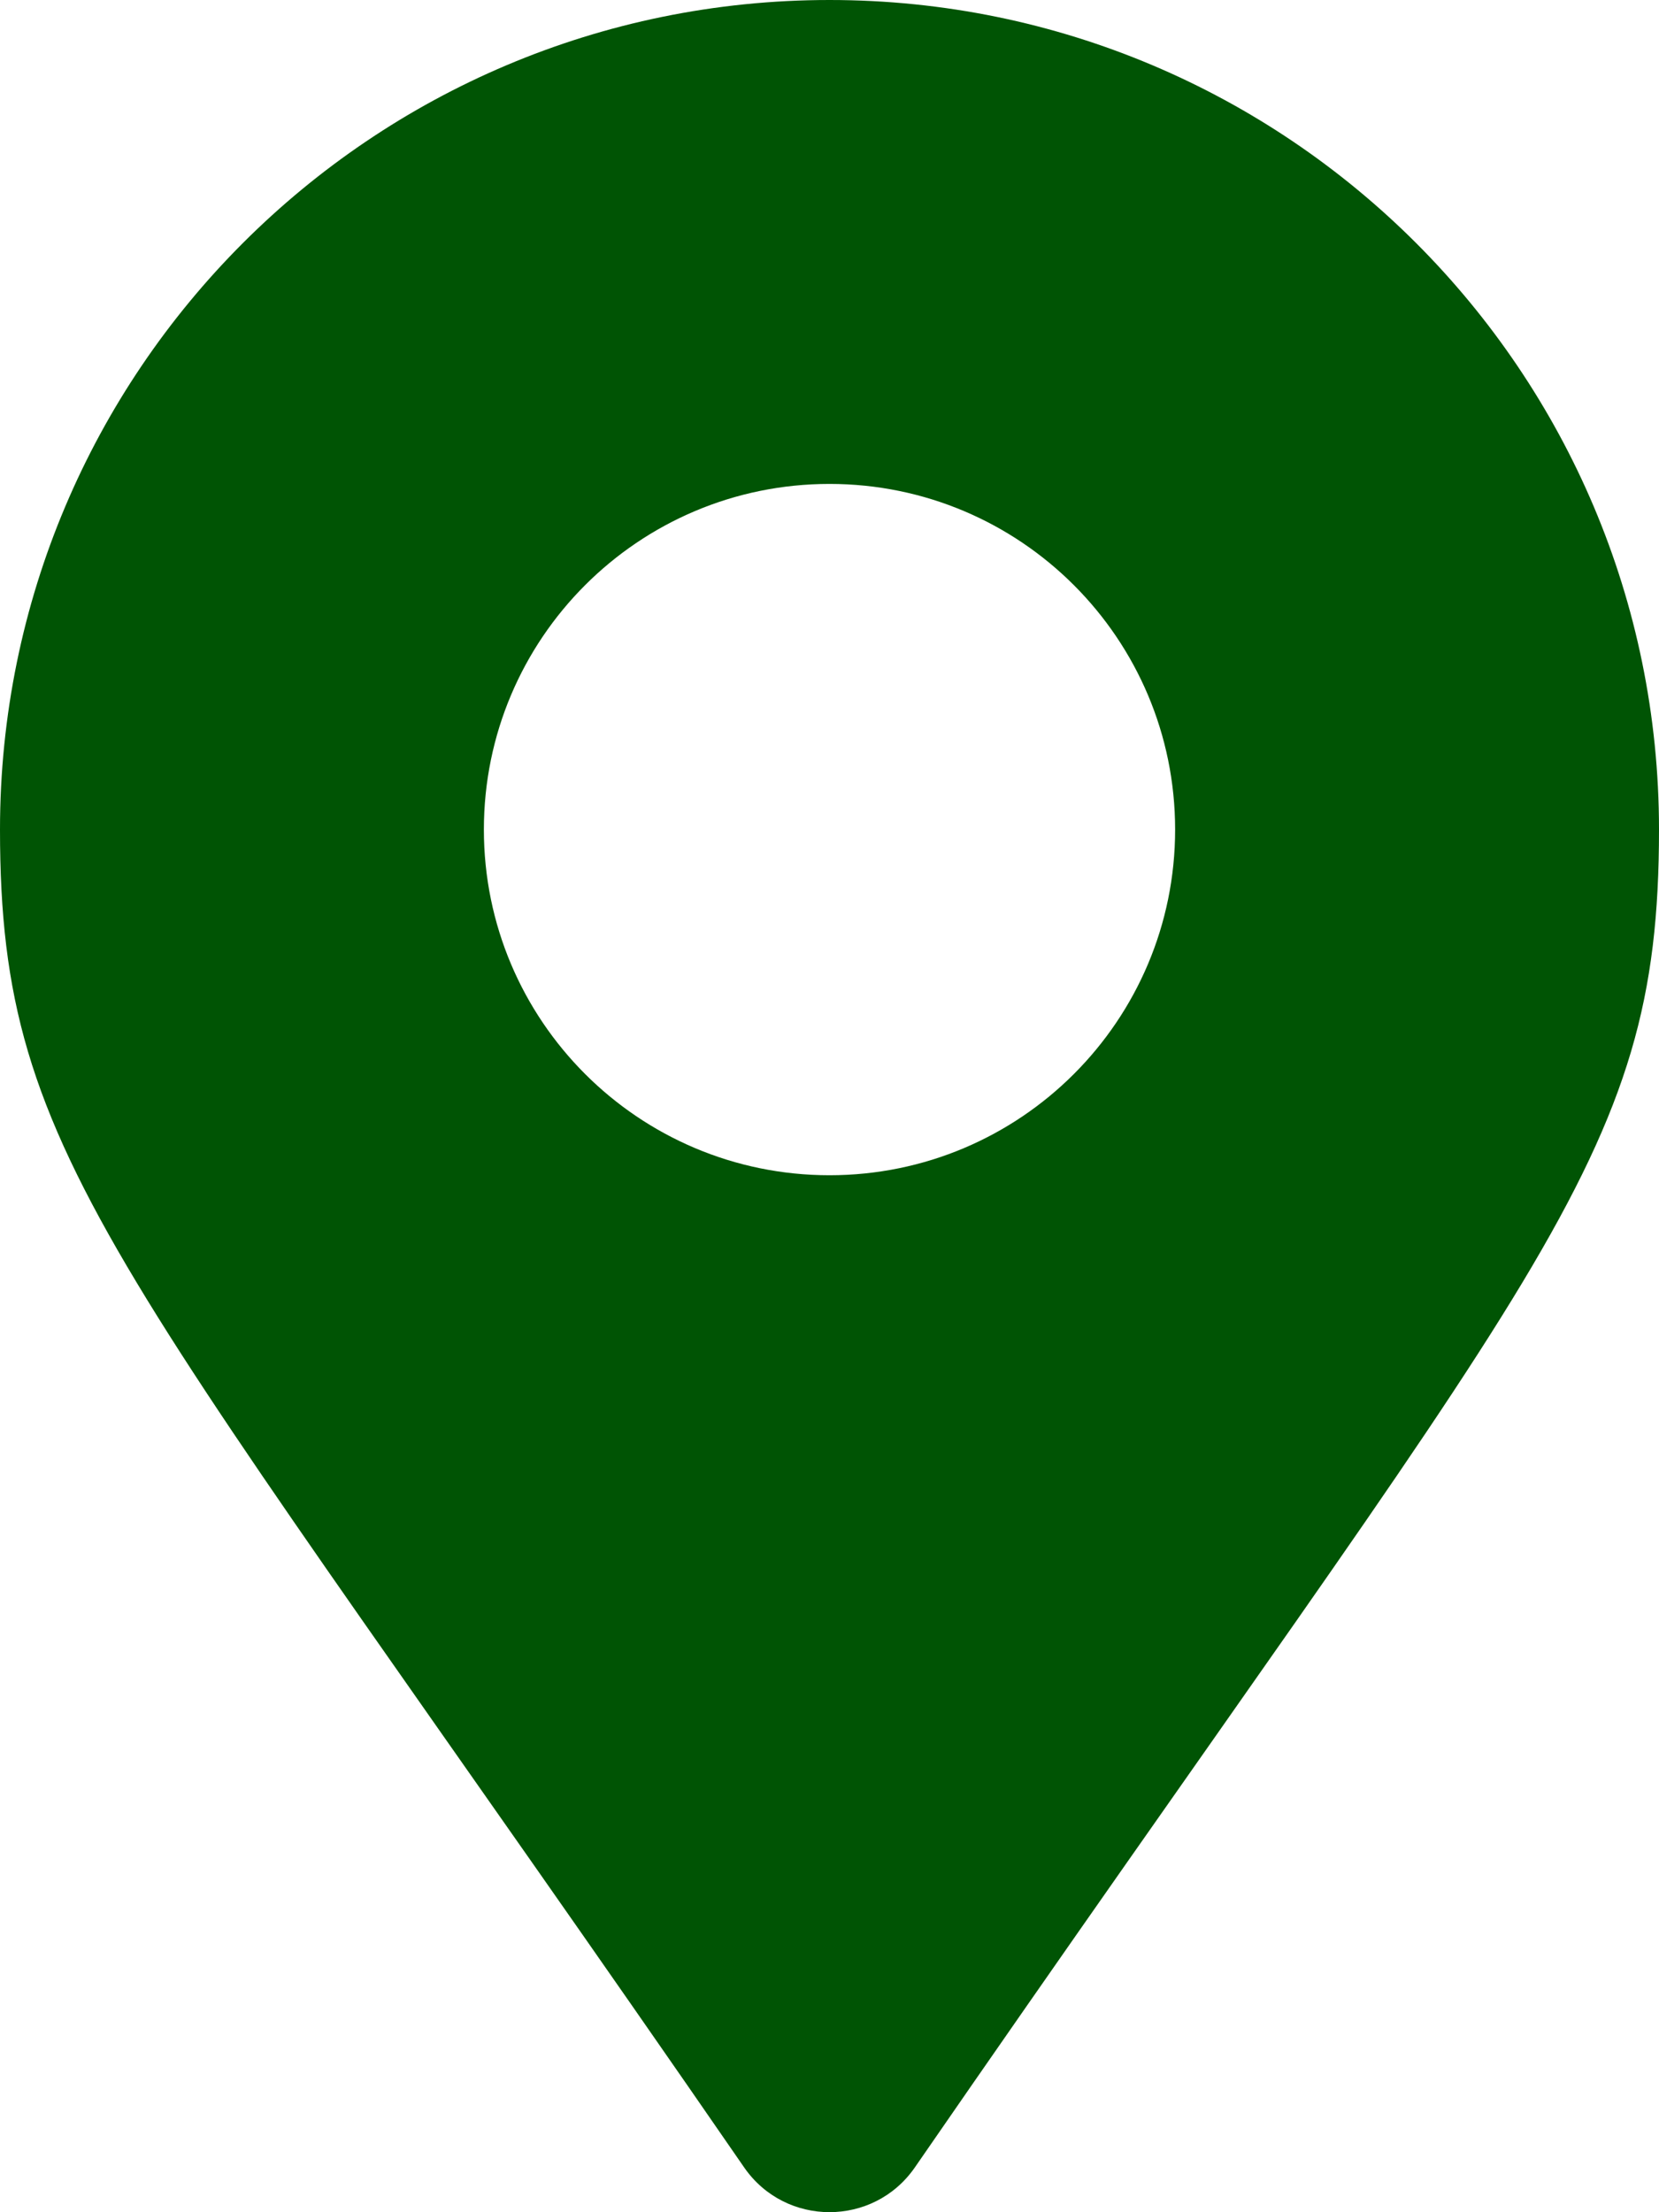 <svg width="15" height="20" viewBox="0 0 15 20" fill="none" xmlns="http://www.w3.org/2000/svg">
<path d="M6.729 19.596C1.054 11.368 0 10.524 0 7.5C0 3.358 3.358 0 7.5 0C11.642 0 15 3.358 15 7.5C15 10.524 13.947 11.368 8.271 19.596C7.898 20.134 7.102 20.134 6.729 19.596ZM7.5 10.625C9.226 10.625 10.625 9.226 10.625 7.5C10.625 5.774 9.226 4.375 7.5 4.375C5.774 4.375 4.375 5.774 4.375 7.5C4.375 9.226 5.774 10.625 7.5 10.625Z" fill="#005404"/>
</svg>
